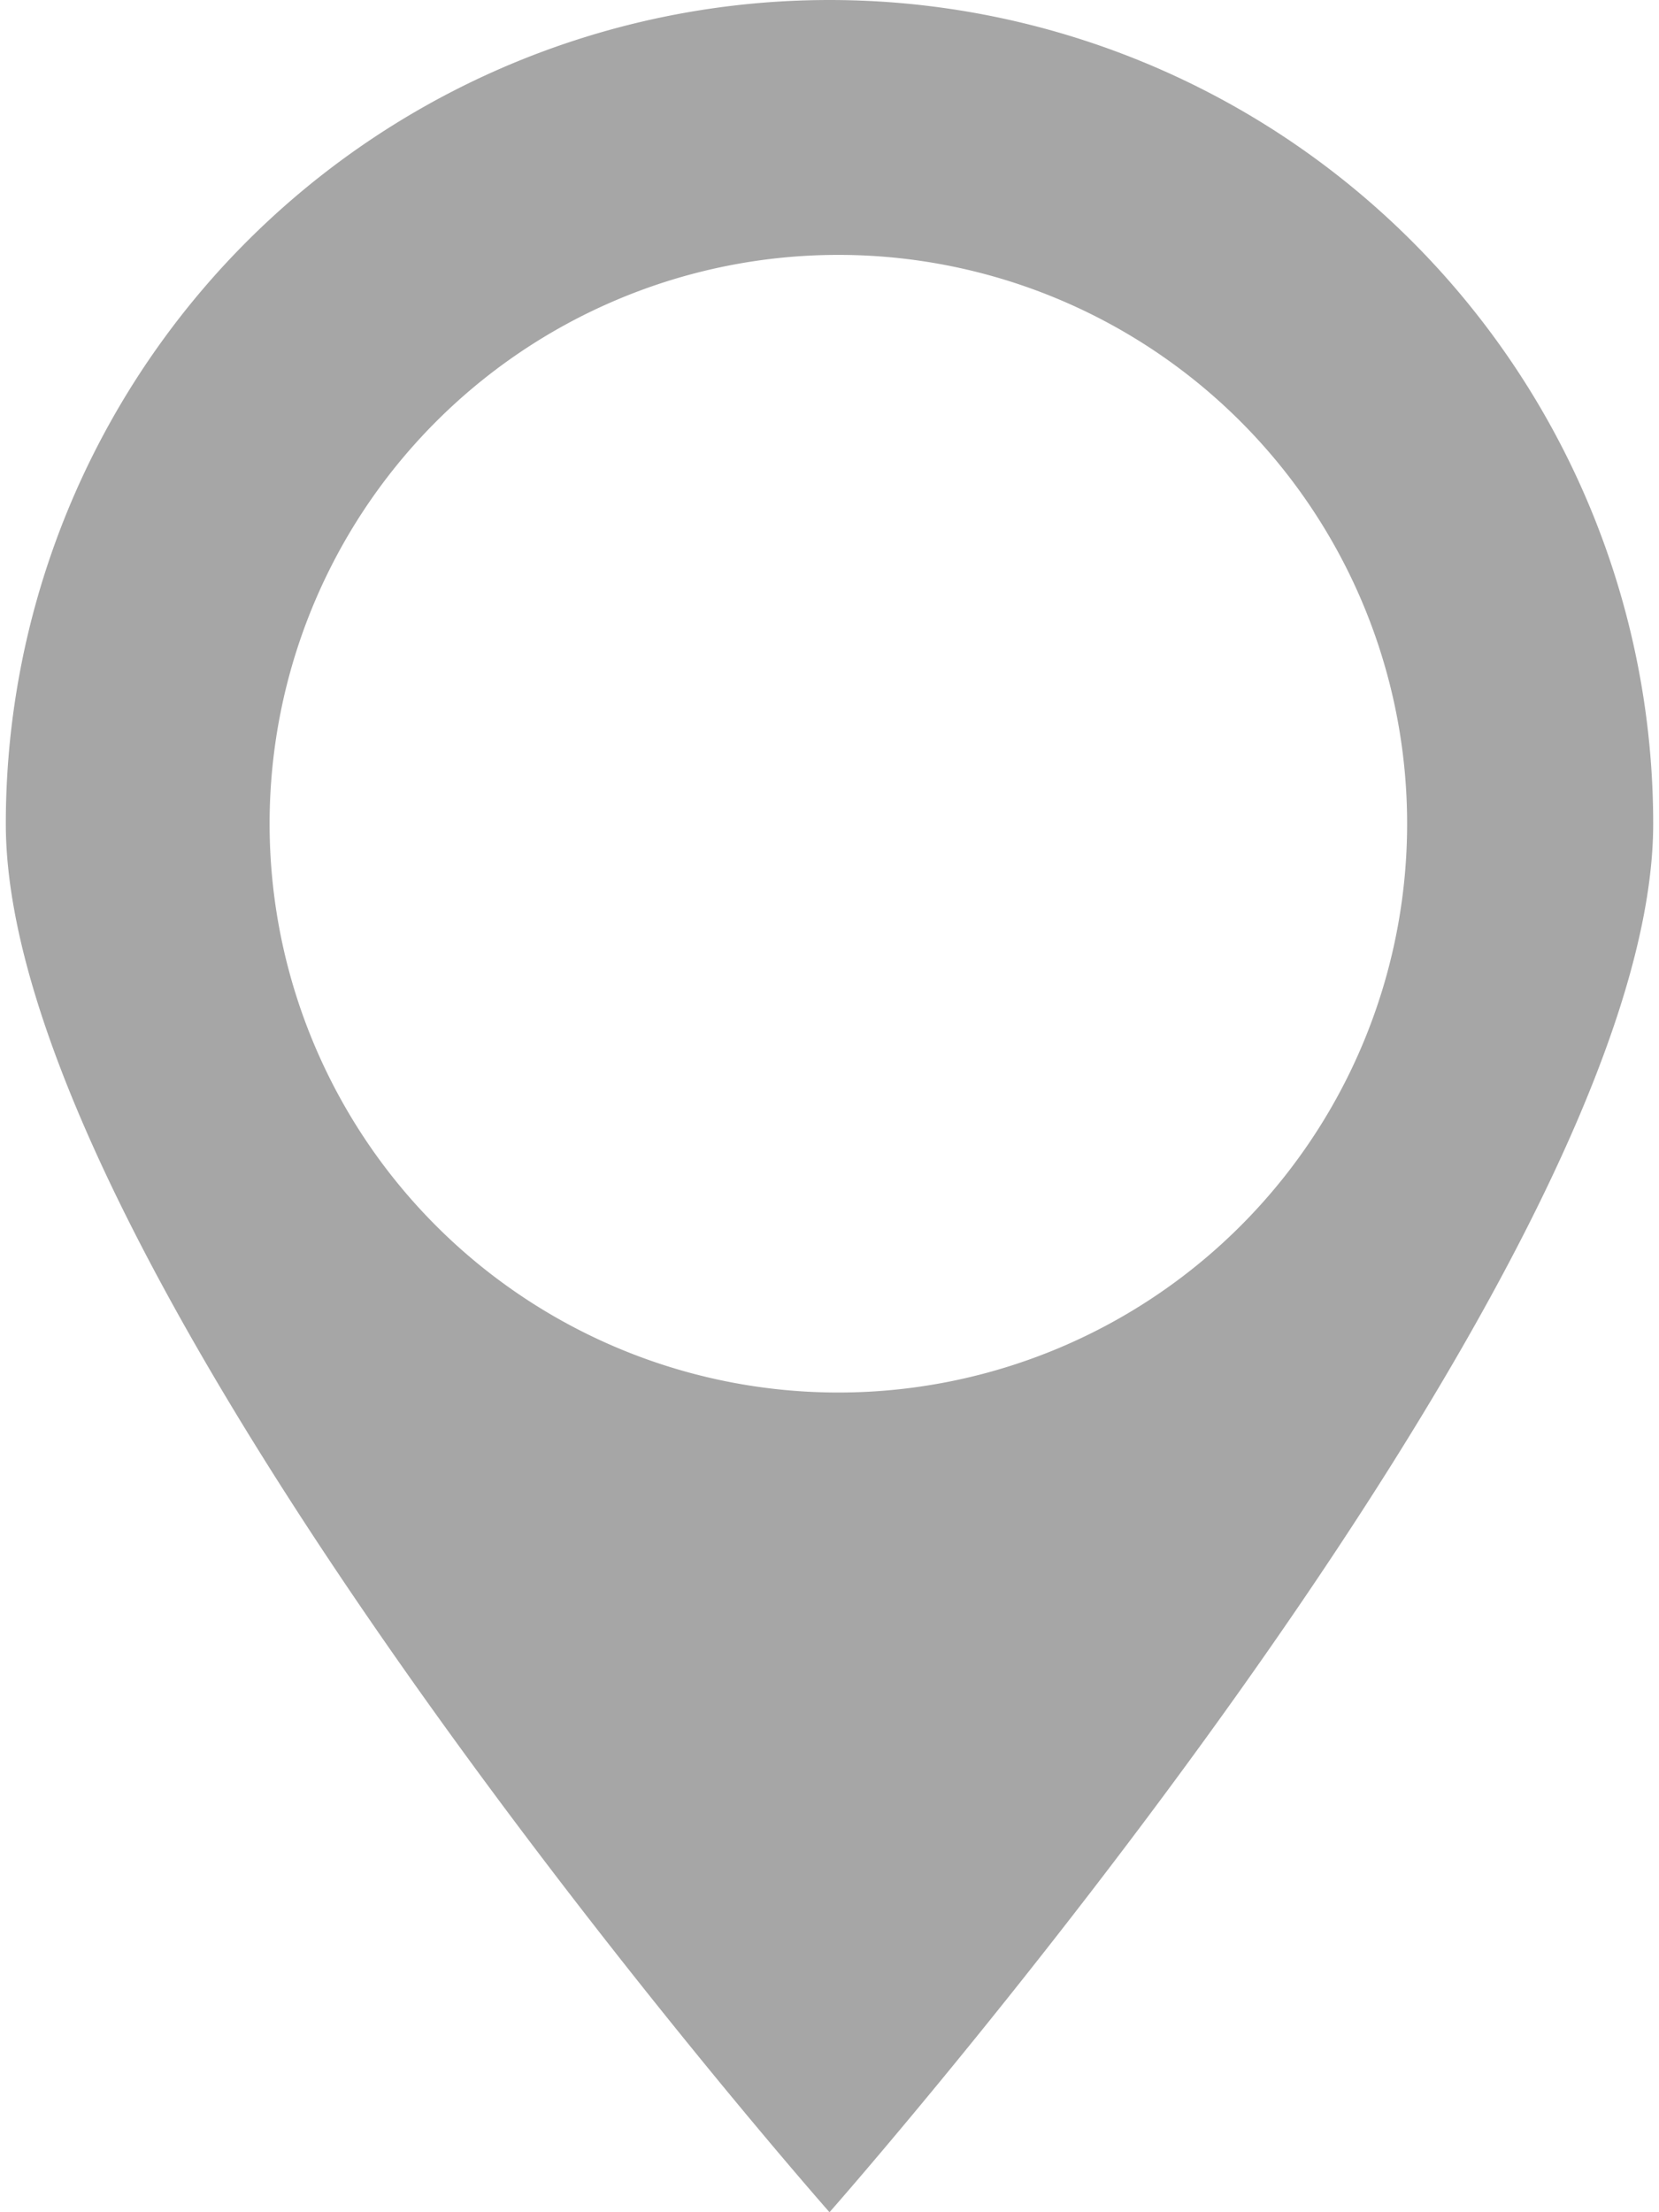 <svg width="12" height="16" fill="none" xmlns="http://www.w3.org/2000/svg"><path d="M6 16s5.958-6.751 5.958-10.042a5.958 5.958 0 1 0-11.916 0C.042 9.248 6 16 6 16zM6 1.844a4.114 4.114 0 1 1 0 8.227 4.114 4.114 0 0 1 0-8.227z" fill="#A6A6A6"/></svg>